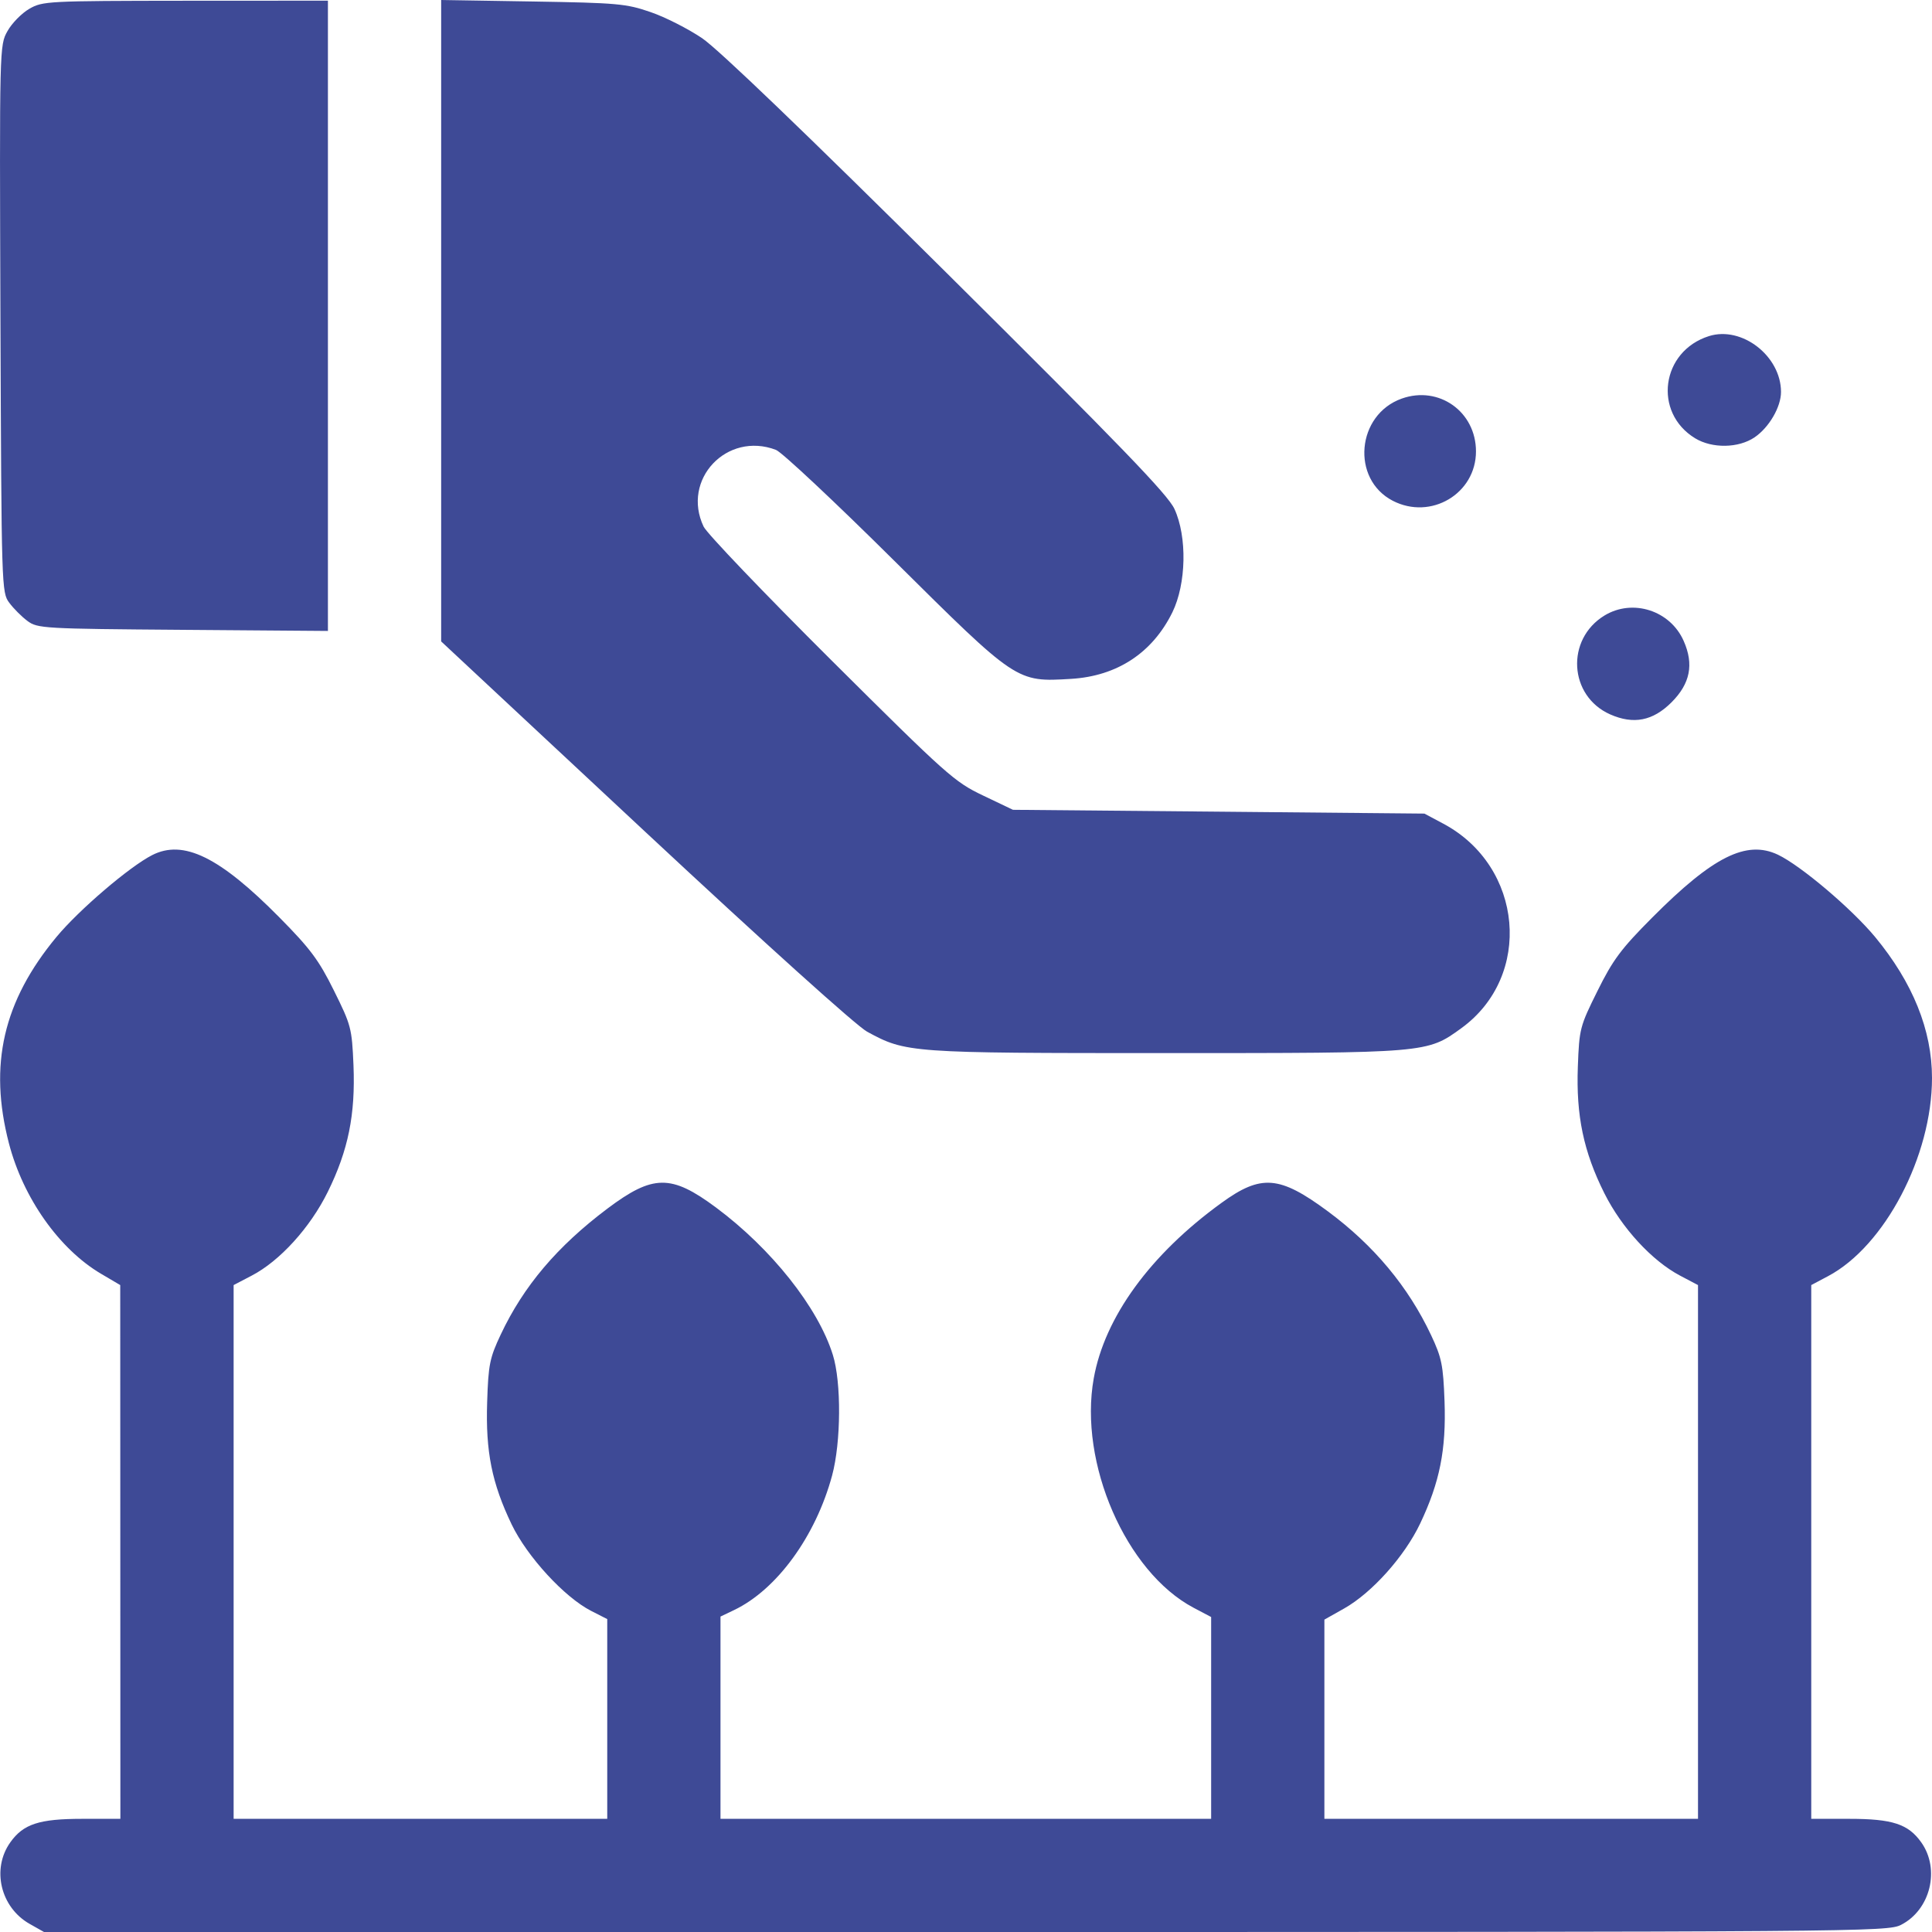 <svg width="26" height="26" viewBox="0 0 26 26" fill="none" xmlns="http://www.w3.org/2000/svg">
<path fill-rule="evenodd" clip-rule="evenodd" d="M0.394 0.119C0.292 0.178 0.16 0.312 0.101 0.418C-0.007 0.61 -0.007 0.618 0.006 4.291C0.02 7.918 0.021 7.974 0.125 8.112C0.182 8.189 0.292 8.299 0.37 8.357C0.505 8.457 0.582 8.462 2.462 8.476L4.413 8.491V4.25V0.009L2.496 0.01C0.638 0.012 0.573 0.015 0.394 0.119ZM5.937 4.316V8.632L8.681 11.192C10.31 12.711 11.525 13.805 11.669 13.884C12.194 14.169 12.234 14.172 15.684 14.172C19.212 14.172 19.203 14.173 19.666 13.837C20.632 13.136 20.501 11.658 19.422 11.084L19.169 10.949L16.4 10.923L13.632 10.898L13.228 10.705C12.844 10.522 12.745 10.434 11.185 8.882C10.284 7.985 9.512 7.178 9.469 7.087C9.168 6.454 9.781 5.803 10.442 6.054C10.52 6.083 11.236 6.754 12.032 7.544C13.686 9.185 13.678 9.18 14.413 9.136C15.033 9.099 15.508 8.787 15.777 8.241C15.965 7.857 15.978 7.224 15.805 6.849C15.717 6.657 15.073 5.99 12.742 3.676C10.857 1.805 9.667 0.662 9.45 0.515C9.264 0.389 8.952 0.23 8.756 0.163C8.427 0.049 8.309 0.039 7.169 0.02L5.937 0V4.316ZM22.999 4.523C22.354 4.726 22.243 5.551 22.812 5.898C23.042 6.038 23.397 6.032 23.613 5.885C23.808 5.752 23.968 5.477 23.968 5.275C23.968 4.792 23.442 4.384 22.999 4.523ZM18.864 5.364C18.255 5.581 18.179 6.447 18.743 6.739C19.256 7.004 19.863 6.644 19.863 6.075C19.863 5.54 19.364 5.186 18.864 5.364ZM21.593 8.283C21.068 8.603 21.112 9.367 21.669 9.614C21.984 9.753 22.244 9.702 22.495 9.451C22.746 9.2 22.798 8.94 22.658 8.625C22.477 8.215 21.972 8.053 21.593 8.283ZM2.047 11.508C1.74 11.665 1.062 12.245 0.76 12.609C0.043 13.474 -0.154 14.329 0.12 15.386C0.311 16.122 0.797 16.81 1.36 17.142L1.618 17.294L1.619 20.886L1.62 24.477H1.107C0.527 24.477 0.314 24.547 0.139 24.793C-0.117 25.152 0.007 25.671 0.401 25.892L0.592 26H12.993C25.069 26 25.399 25.997 25.583 25.904C25.979 25.702 26.113 25.155 25.855 24.793C25.68 24.547 25.467 24.477 24.888 24.477H24.375V20.886V17.294L24.601 17.174C25.364 16.77 26 15.557 26 14.507C26 13.862 25.741 13.222 25.234 12.609C24.917 12.227 24.233 11.648 23.926 11.502C23.502 11.302 23.052 11.527 22.233 12.35C21.815 12.77 21.706 12.916 21.498 13.336C21.261 13.813 21.253 13.845 21.234 14.353C21.209 15.014 21.311 15.499 21.591 16.059C21.825 16.526 22.231 16.967 22.61 17.167L22.851 17.294V20.886V24.477H20.337H17.823V23.137V21.796L18.091 21.645C18.464 21.434 18.902 20.945 19.112 20.503C19.375 19.949 19.463 19.511 19.44 18.86C19.422 18.37 19.402 18.272 19.259 17.968C18.953 17.317 18.489 16.76 17.869 16.301C17.219 15.82 16.972 15.8 16.438 16.188C15.48 16.882 14.866 17.726 14.719 18.55C14.515 19.688 15.152 21.153 16.06 21.635L16.299 21.761V23.119V24.477H12.997H9.696V23.116V21.755L9.878 21.668C10.454 21.393 10.977 20.675 11.198 19.857C11.319 19.409 11.324 18.603 11.208 18.233C11.009 17.595 10.381 16.804 9.634 16.249C9.032 15.802 8.788 15.804 8.174 16.265C7.498 16.774 7.047 17.306 6.739 17.959C6.59 18.275 6.572 18.364 6.556 18.868C6.534 19.537 6.619 19.959 6.886 20.516C7.095 20.95 7.597 21.496 7.956 21.679L8.172 21.789V23.133V24.477H5.658H3.144V20.886V17.294L3.385 17.168C3.765 16.971 4.173 16.522 4.411 16.04C4.687 15.48 4.784 15 4.757 14.336C4.736 13.836 4.725 13.796 4.493 13.329C4.29 12.919 4.175 12.766 3.761 12.347C2.956 11.532 2.468 11.293 2.047 11.508Z" fill="#3E4A96"/>
</svg>

